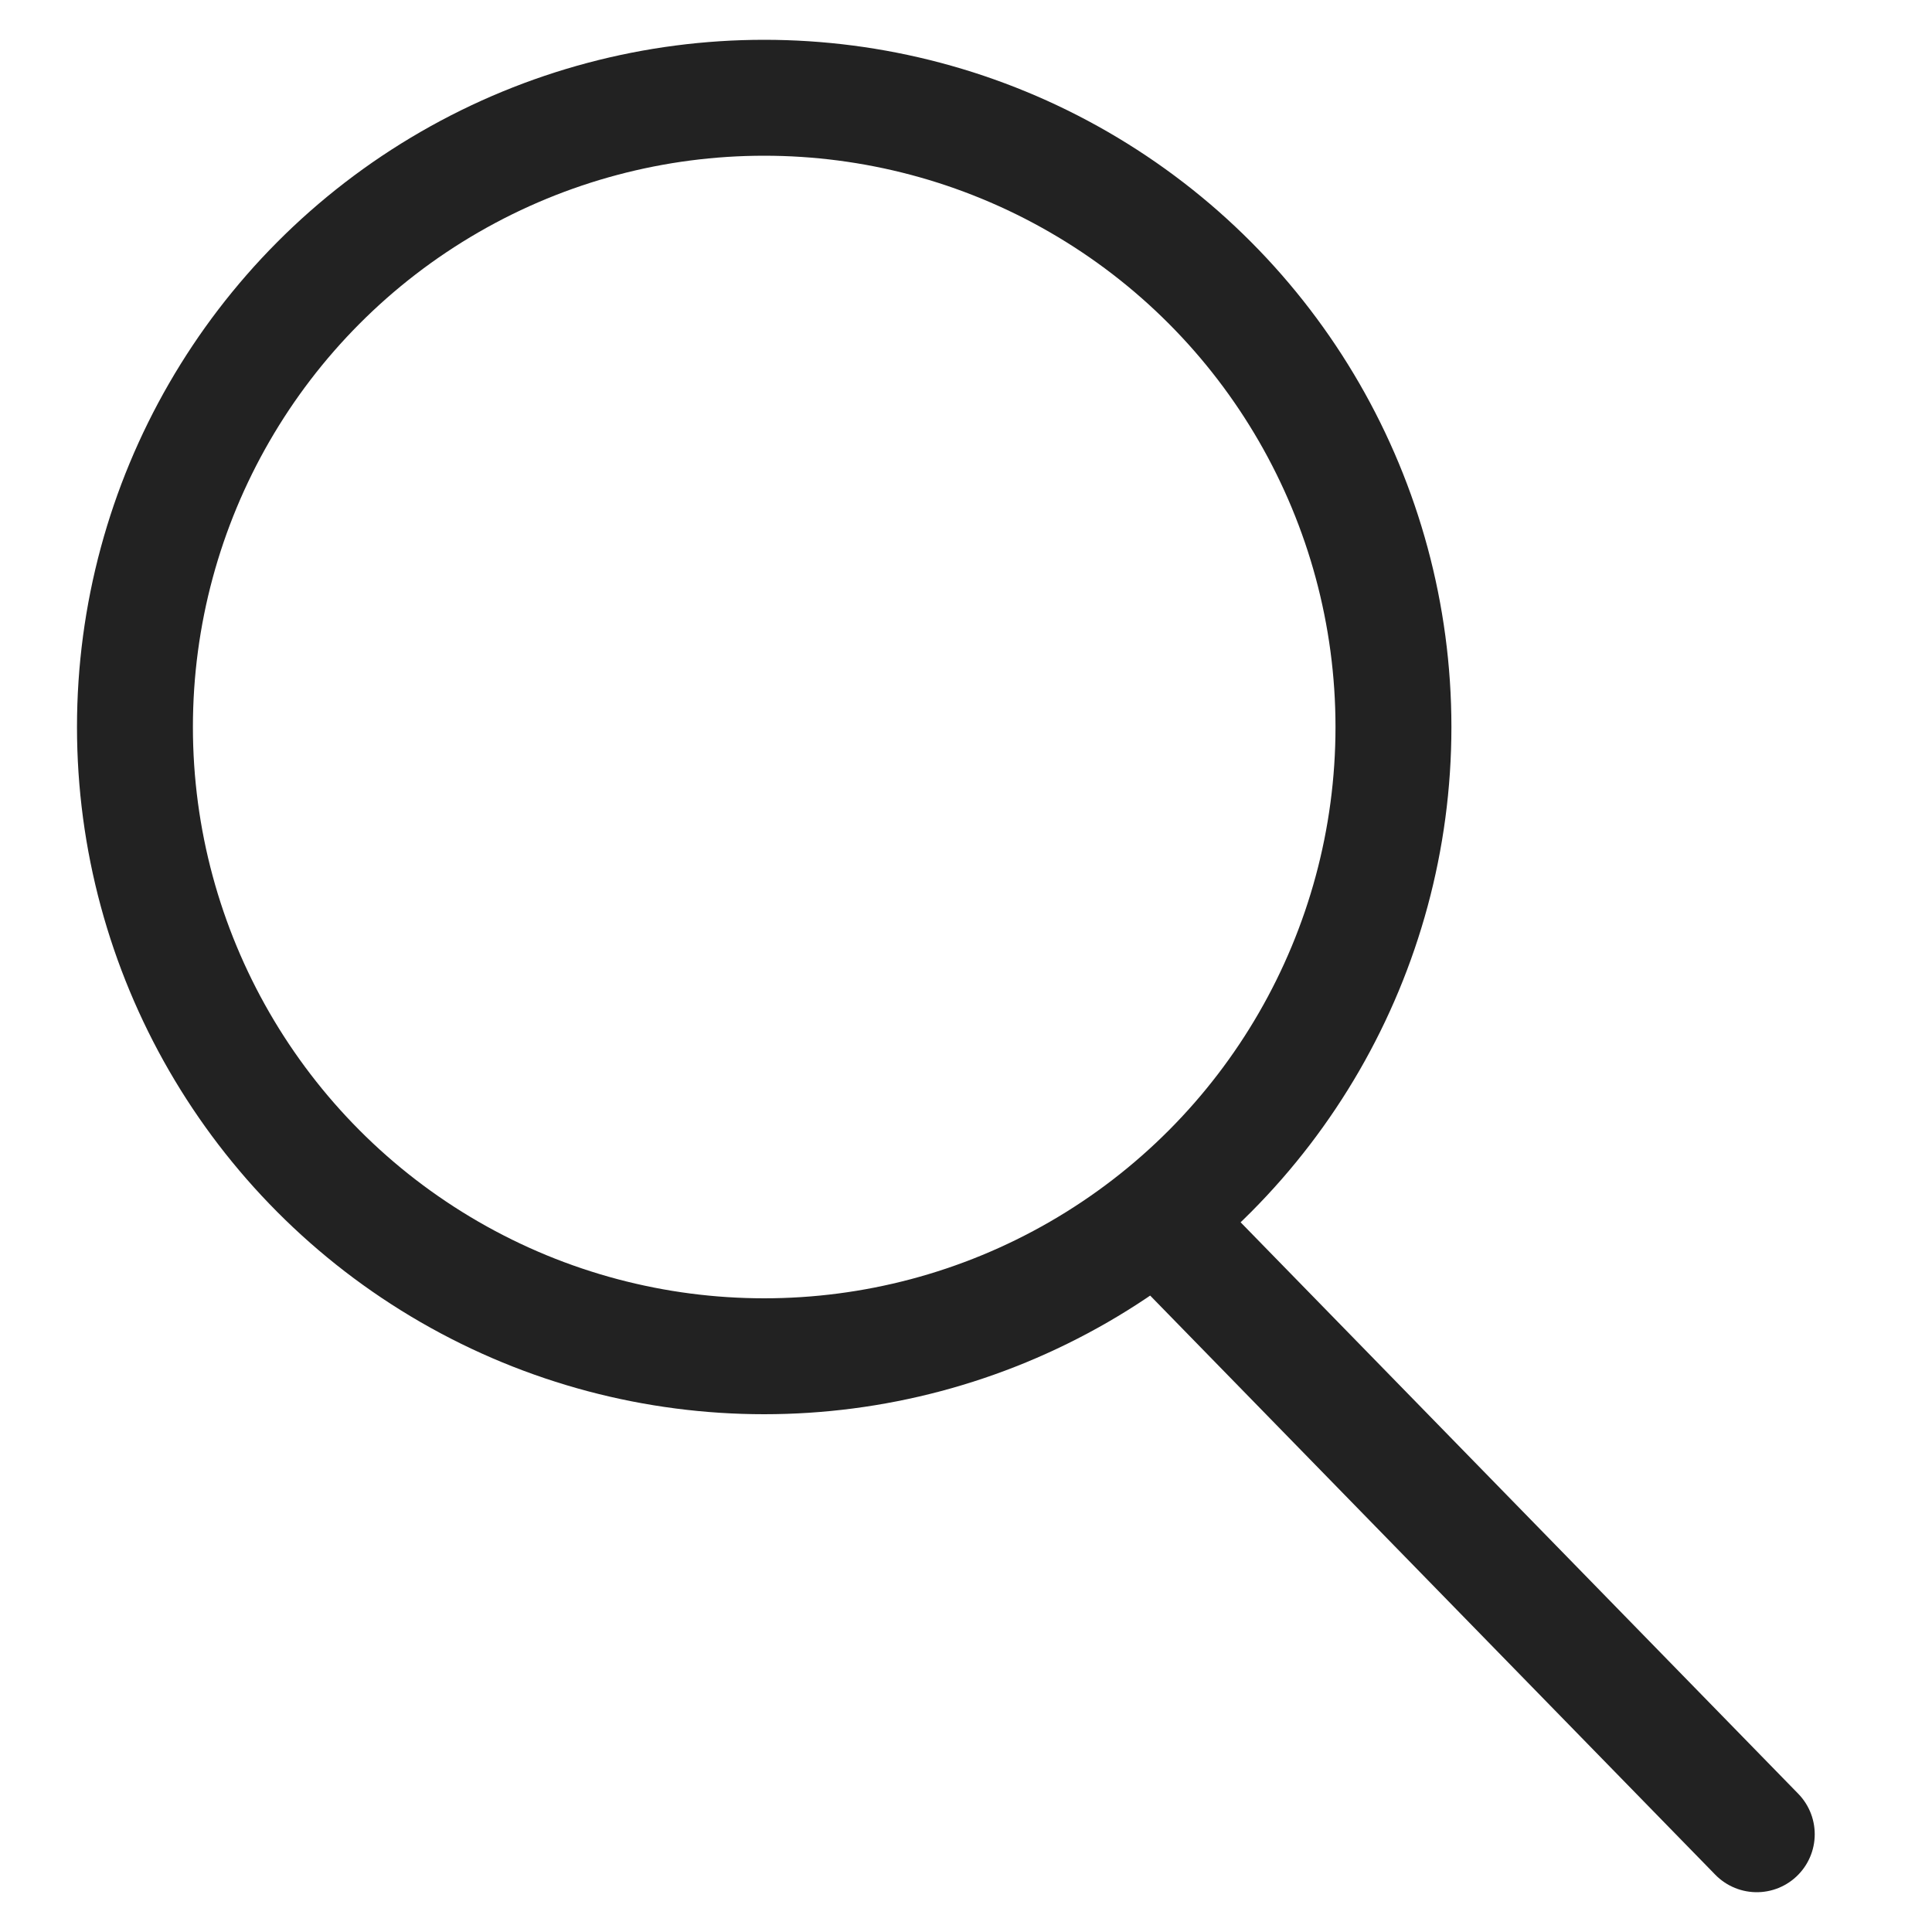 <svg width="20" height="20" viewBox="0 0 20 20" fill="none" xmlns="http://www.w3.org/2000/svg">
<circle cx="7.911" cy="7.526" r="6.514" stroke="#222222" stroke-width="1.2" stroke-linejoin="round"/>
<path d="M12.34 12.997L18.186 18.988" stroke="#222222" stroke-width="1.2" stroke-linecap="round" stroke-linejoin="round"/>
</svg>
